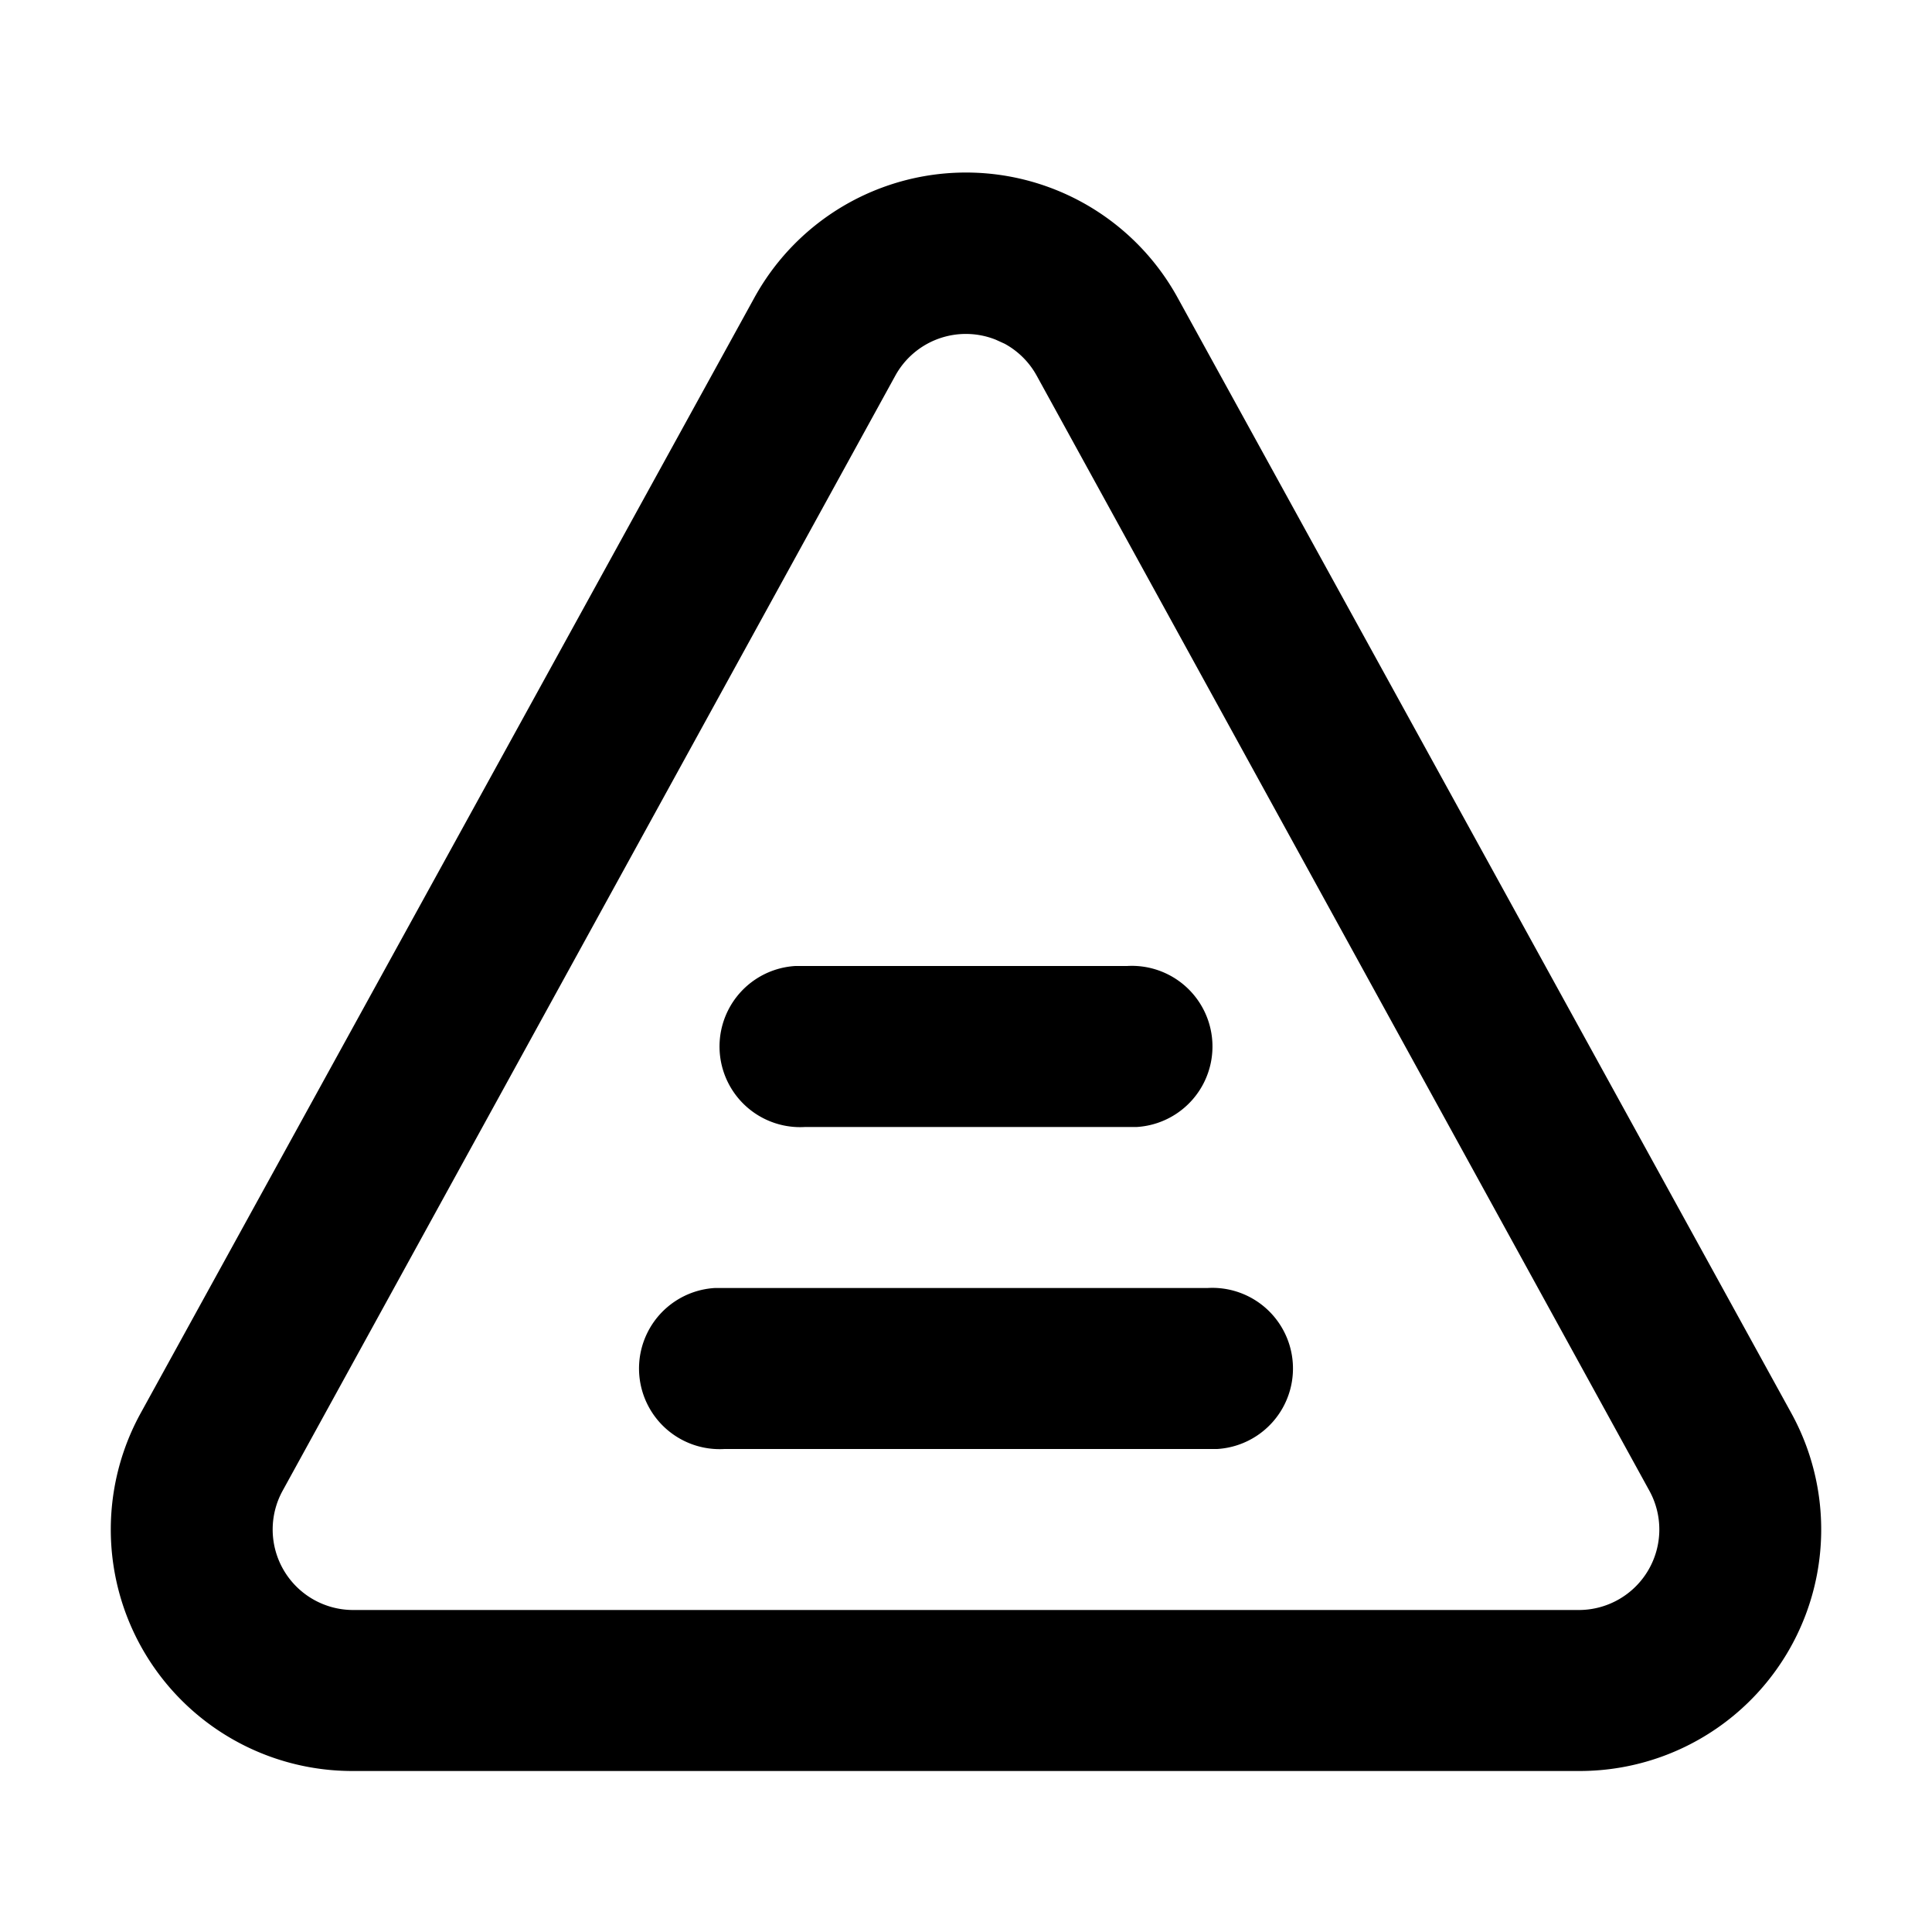 <svg viewBox="0 0 24 24">
  <path d="M9.37 3.7a3 3 0 015.26 0l7.62 13.85A3 3 0 0119.62 22H4.38a3 3 0 01-2.63-4.45zm3 .52a1 1 0 00-1.25.45L3.51 18.52A1 1 0 004.38 20h15.24a1 1 0 00.87-1.48L12.88 4.67a1 1 0 00-.4-.4zM15 16a1 1 0 01.12 2H9a1 1 0 01-.12-2H15zm-1-4a1 1 0 01.12 2H10a1 1 0 01-.12-2H14z"/>
</svg>
